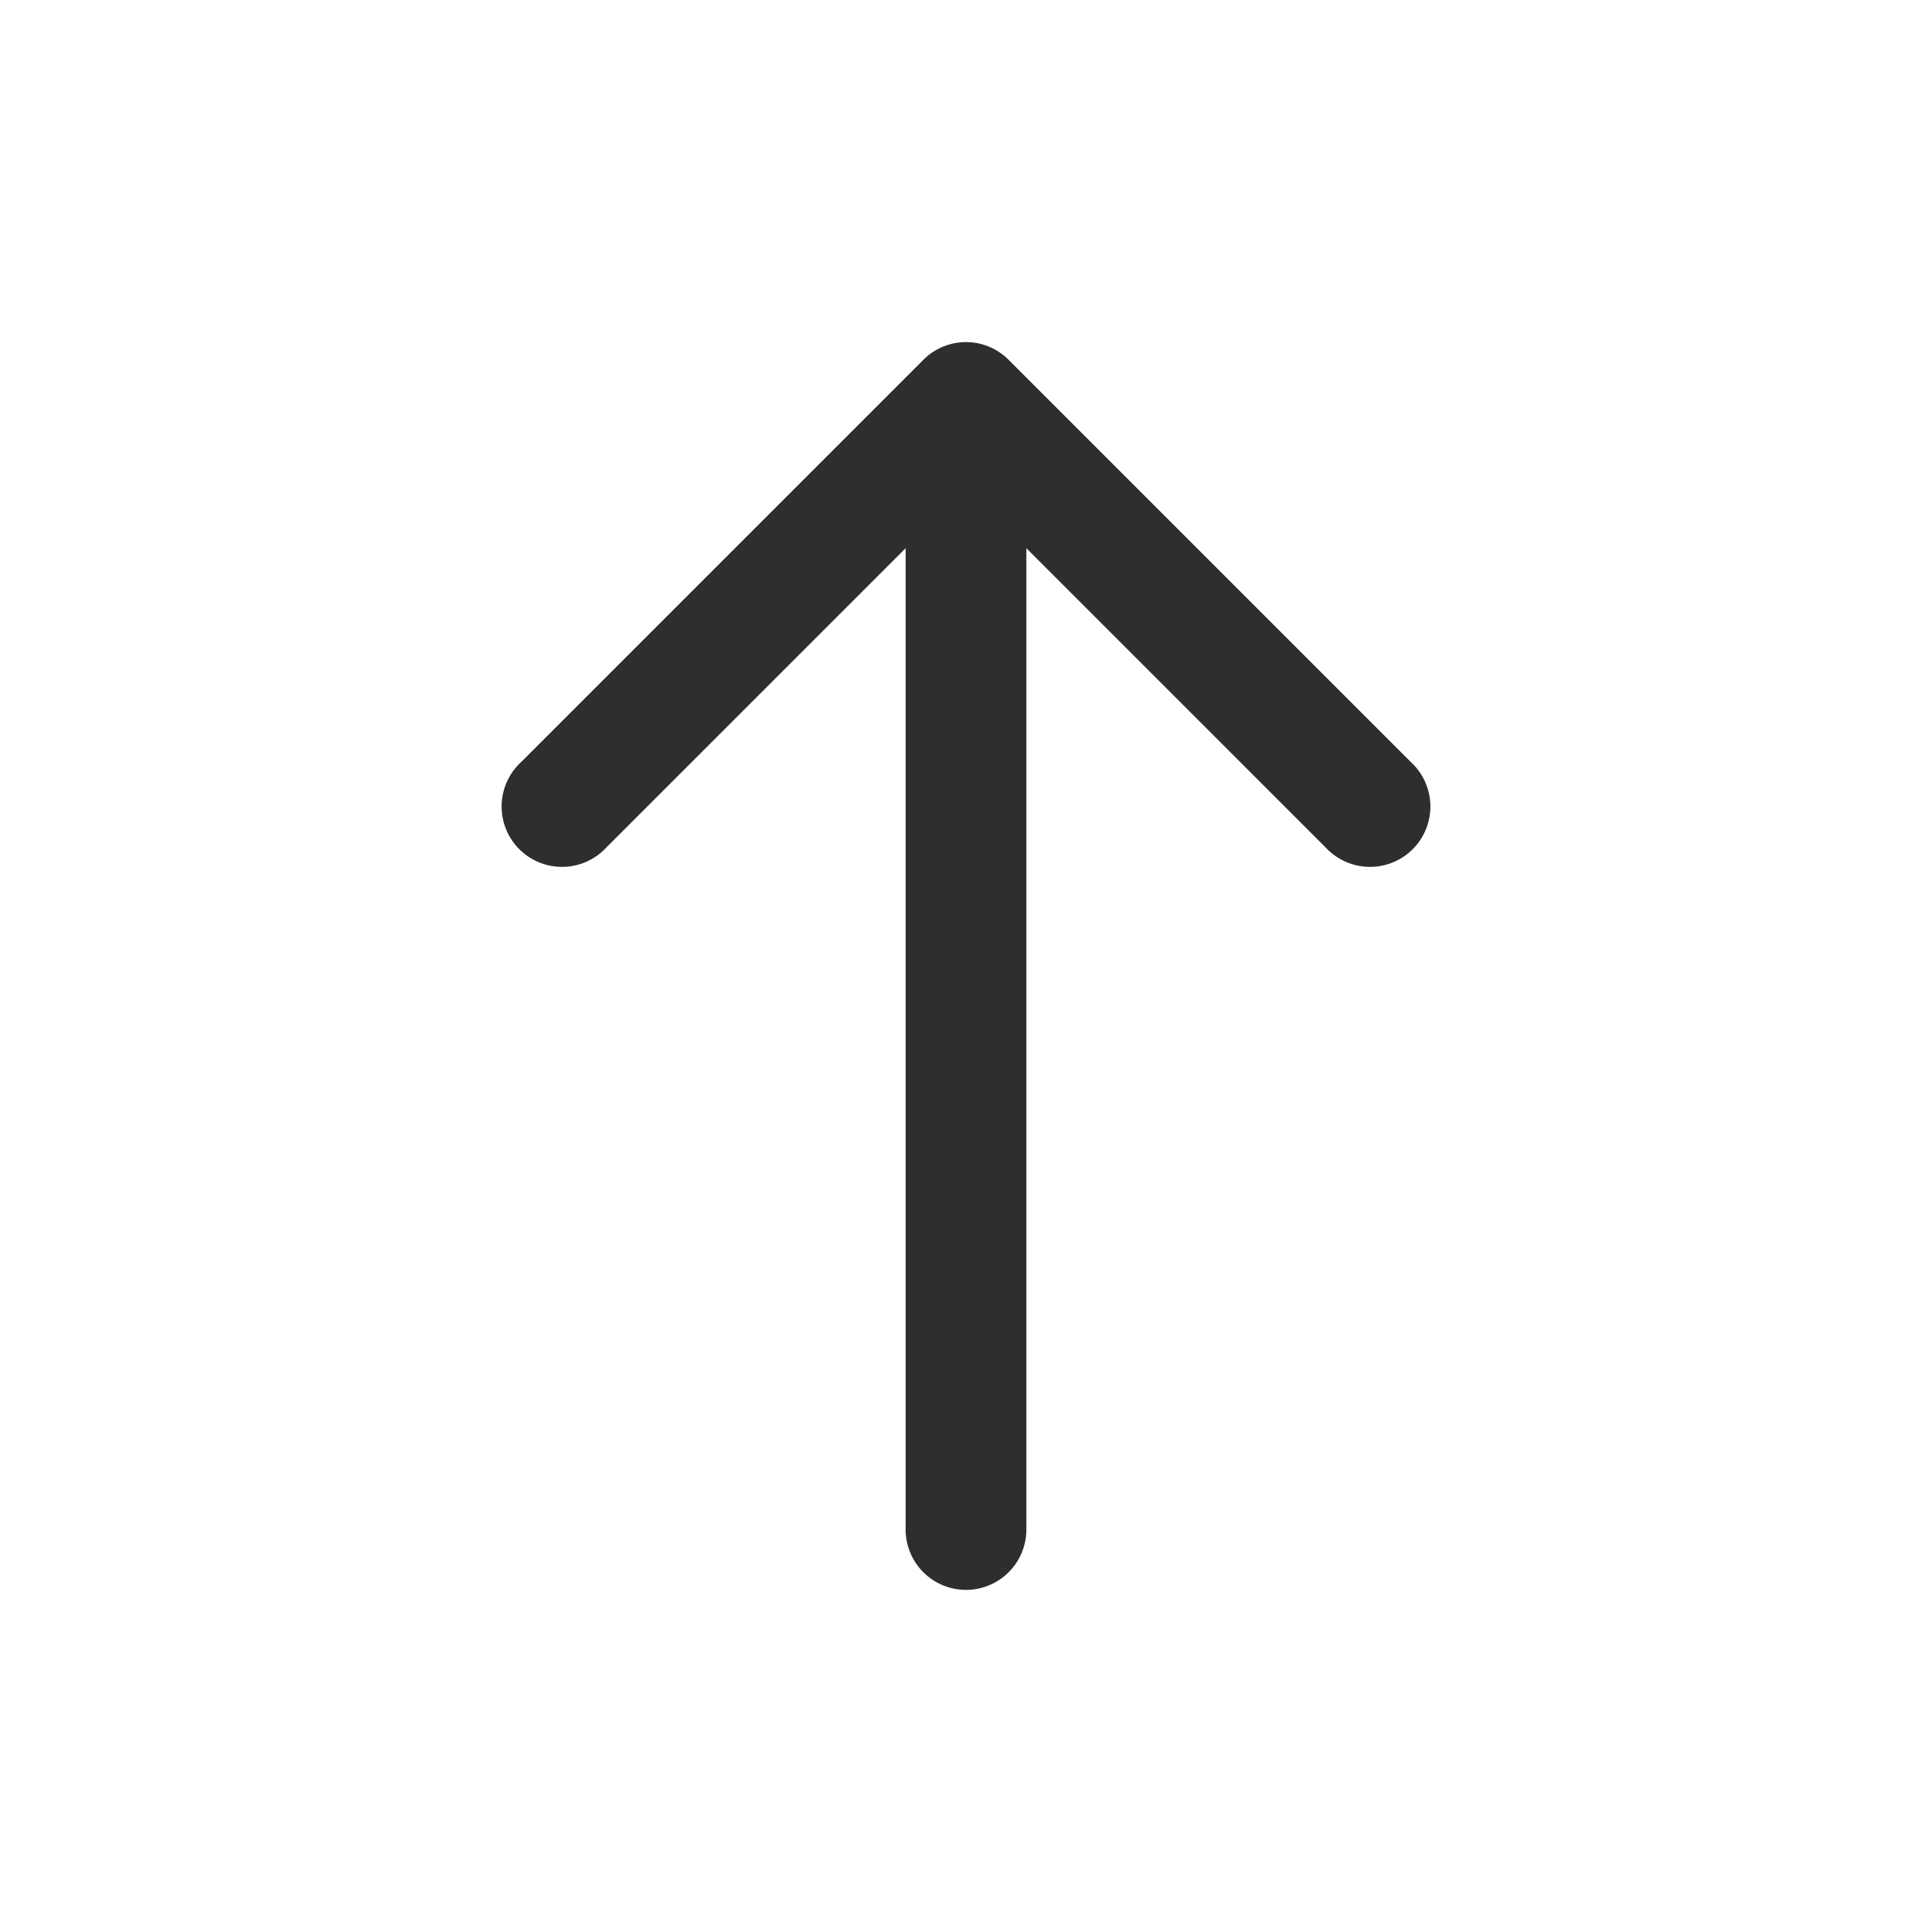 <svg width="24" height="24" fill="none" xmlns="http://www.w3.org/2000/svg">
  <path d="M11.713 4.307a.748.748 0 00-.243.163l-5 5a.75.75 0 101.06 1.06l3.72-3.72V19a.75.75 0 001.5 0V6.81l3.72 3.72a.75.75 0 101.06-1.06l-5-5a.748.748 0 00-.817-.163z" fill="#2D2E2F"/>
</svg>
